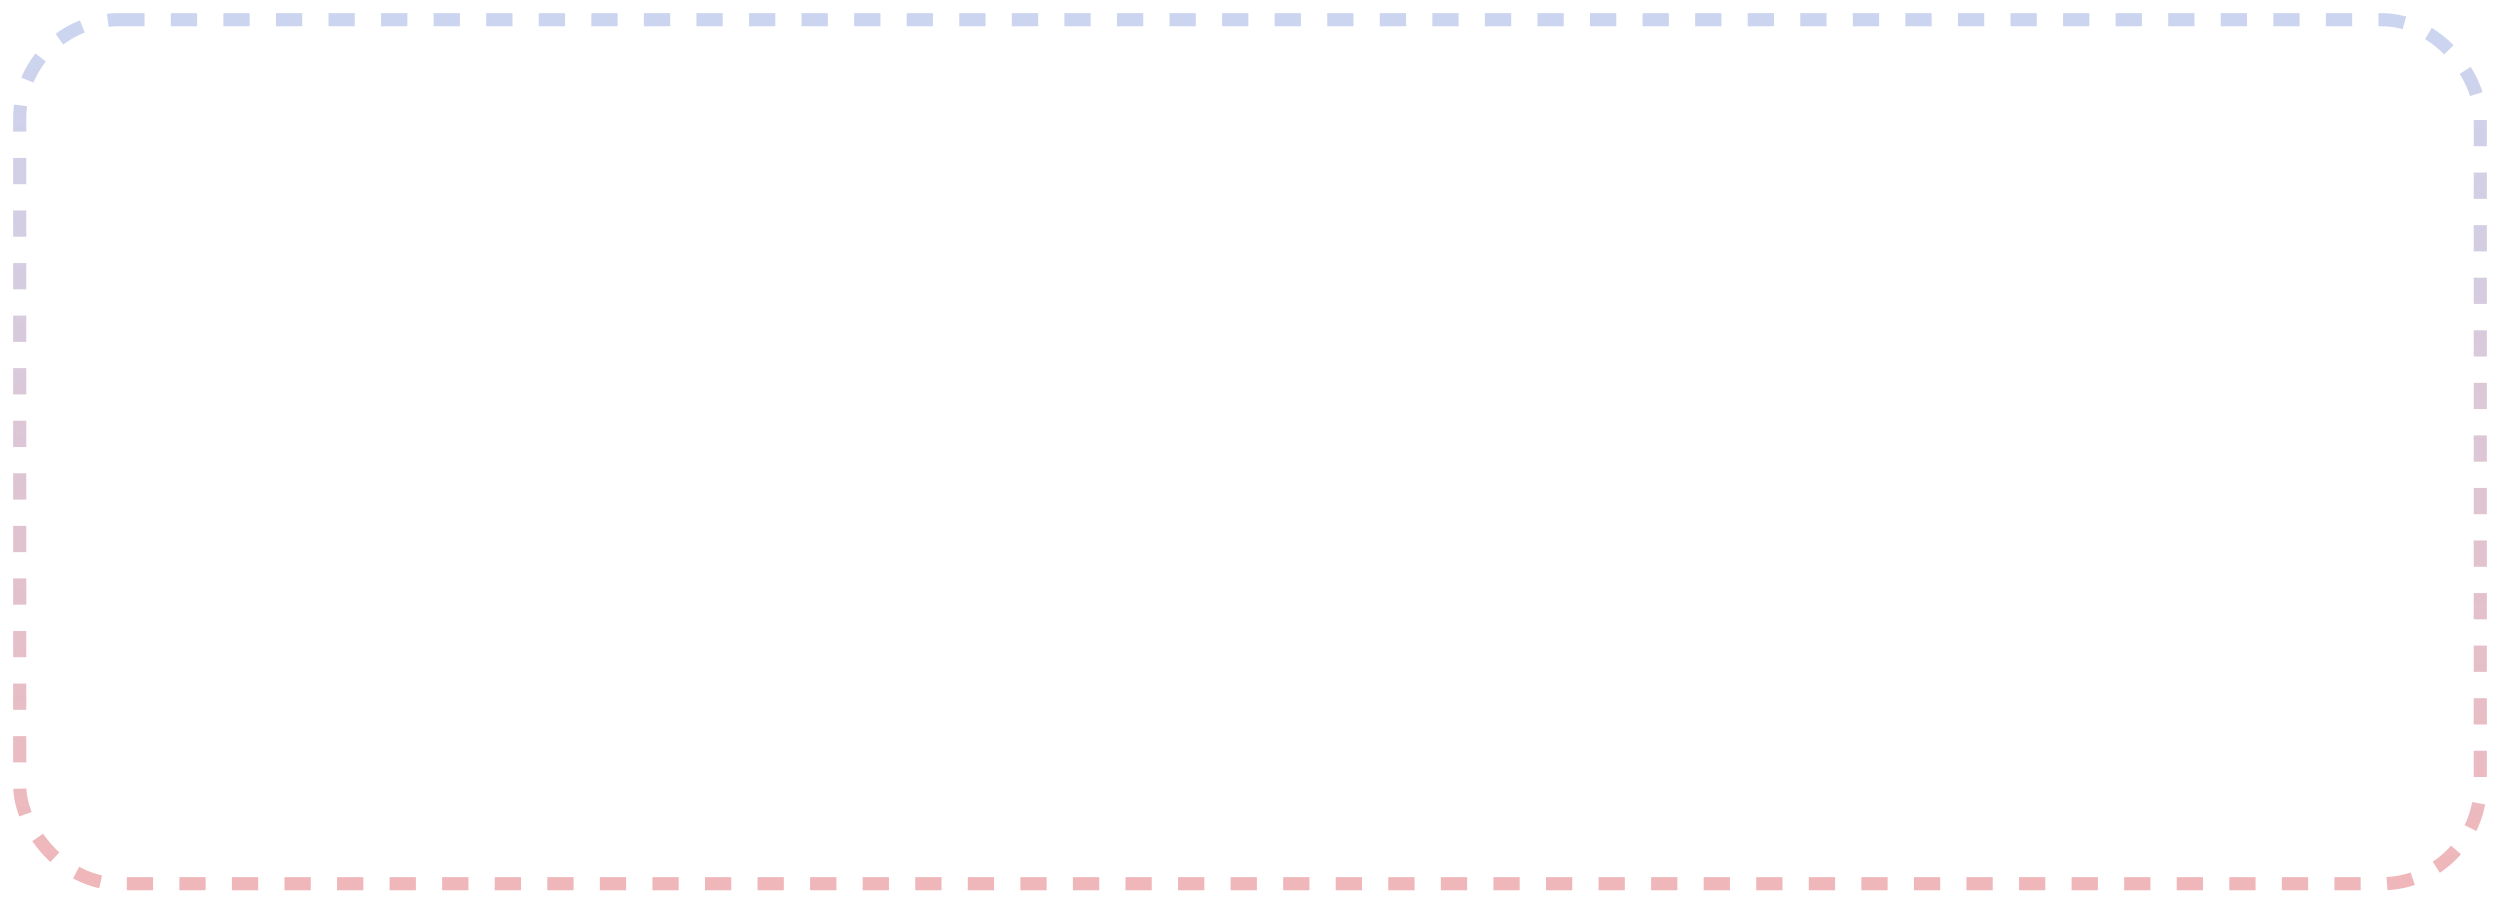 <svg width="761" height="275" viewBox="0 0 761 275" fill="none" xmlns="http://www.w3.org/2000/svg">
<g filter="url(#filter0_d_110_793)">
<rect x="8" y="4" width="745" height="259" rx="28" fill="white"/>
<rect x="6" y="2" width="749" height="263" rx="30" stroke="url(#paint0_linear_110_793)" stroke-width="4" stroke-dasharray="8 8"/>
</g>
<defs>
<filter id="filter0_d_110_793" x="0" y="0" width="761" height="275" filterUnits="userSpaceOnUse" color-interpolation-filters="sRGB">
<feFlood flood-opacity="0" result="BackgroundImageFix"/>
<feColorMatrix in="SourceAlpha" type="matrix" values="0 0 0 0 0 0 0 0 0 0 0 0 0 0 0 0 0 0 127 0" result="hardAlpha"/>
<feOffset dy="4"/>
<feGaussianBlur stdDeviation="2"/>
<feComposite in2="hardAlpha" operator="out"/>
<feColorMatrix type="matrix" values="0 0 0 0 0 0 0 0 0 0 0 0 0 0 0 0 0 0 0.25 0"/>
<feBlend mode="normal" in2="BackgroundImageFix" result="effect1_dropShadow_110_793"/>
<feBlend mode="normal" in="SourceGraphic" in2="effect1_dropShadow_110_793" result="shape"/>
</filter>
<linearGradient id="paint0_linear_110_793" x1="380.5" y1="4" x2="380.5" y2="263" gradientUnits="userSpaceOnUse">
<stop stop-color="#CBD5F0"/>
<stop offset="1" stop-color="#EFB7BA"/>
</linearGradient>
</defs>
</svg>
